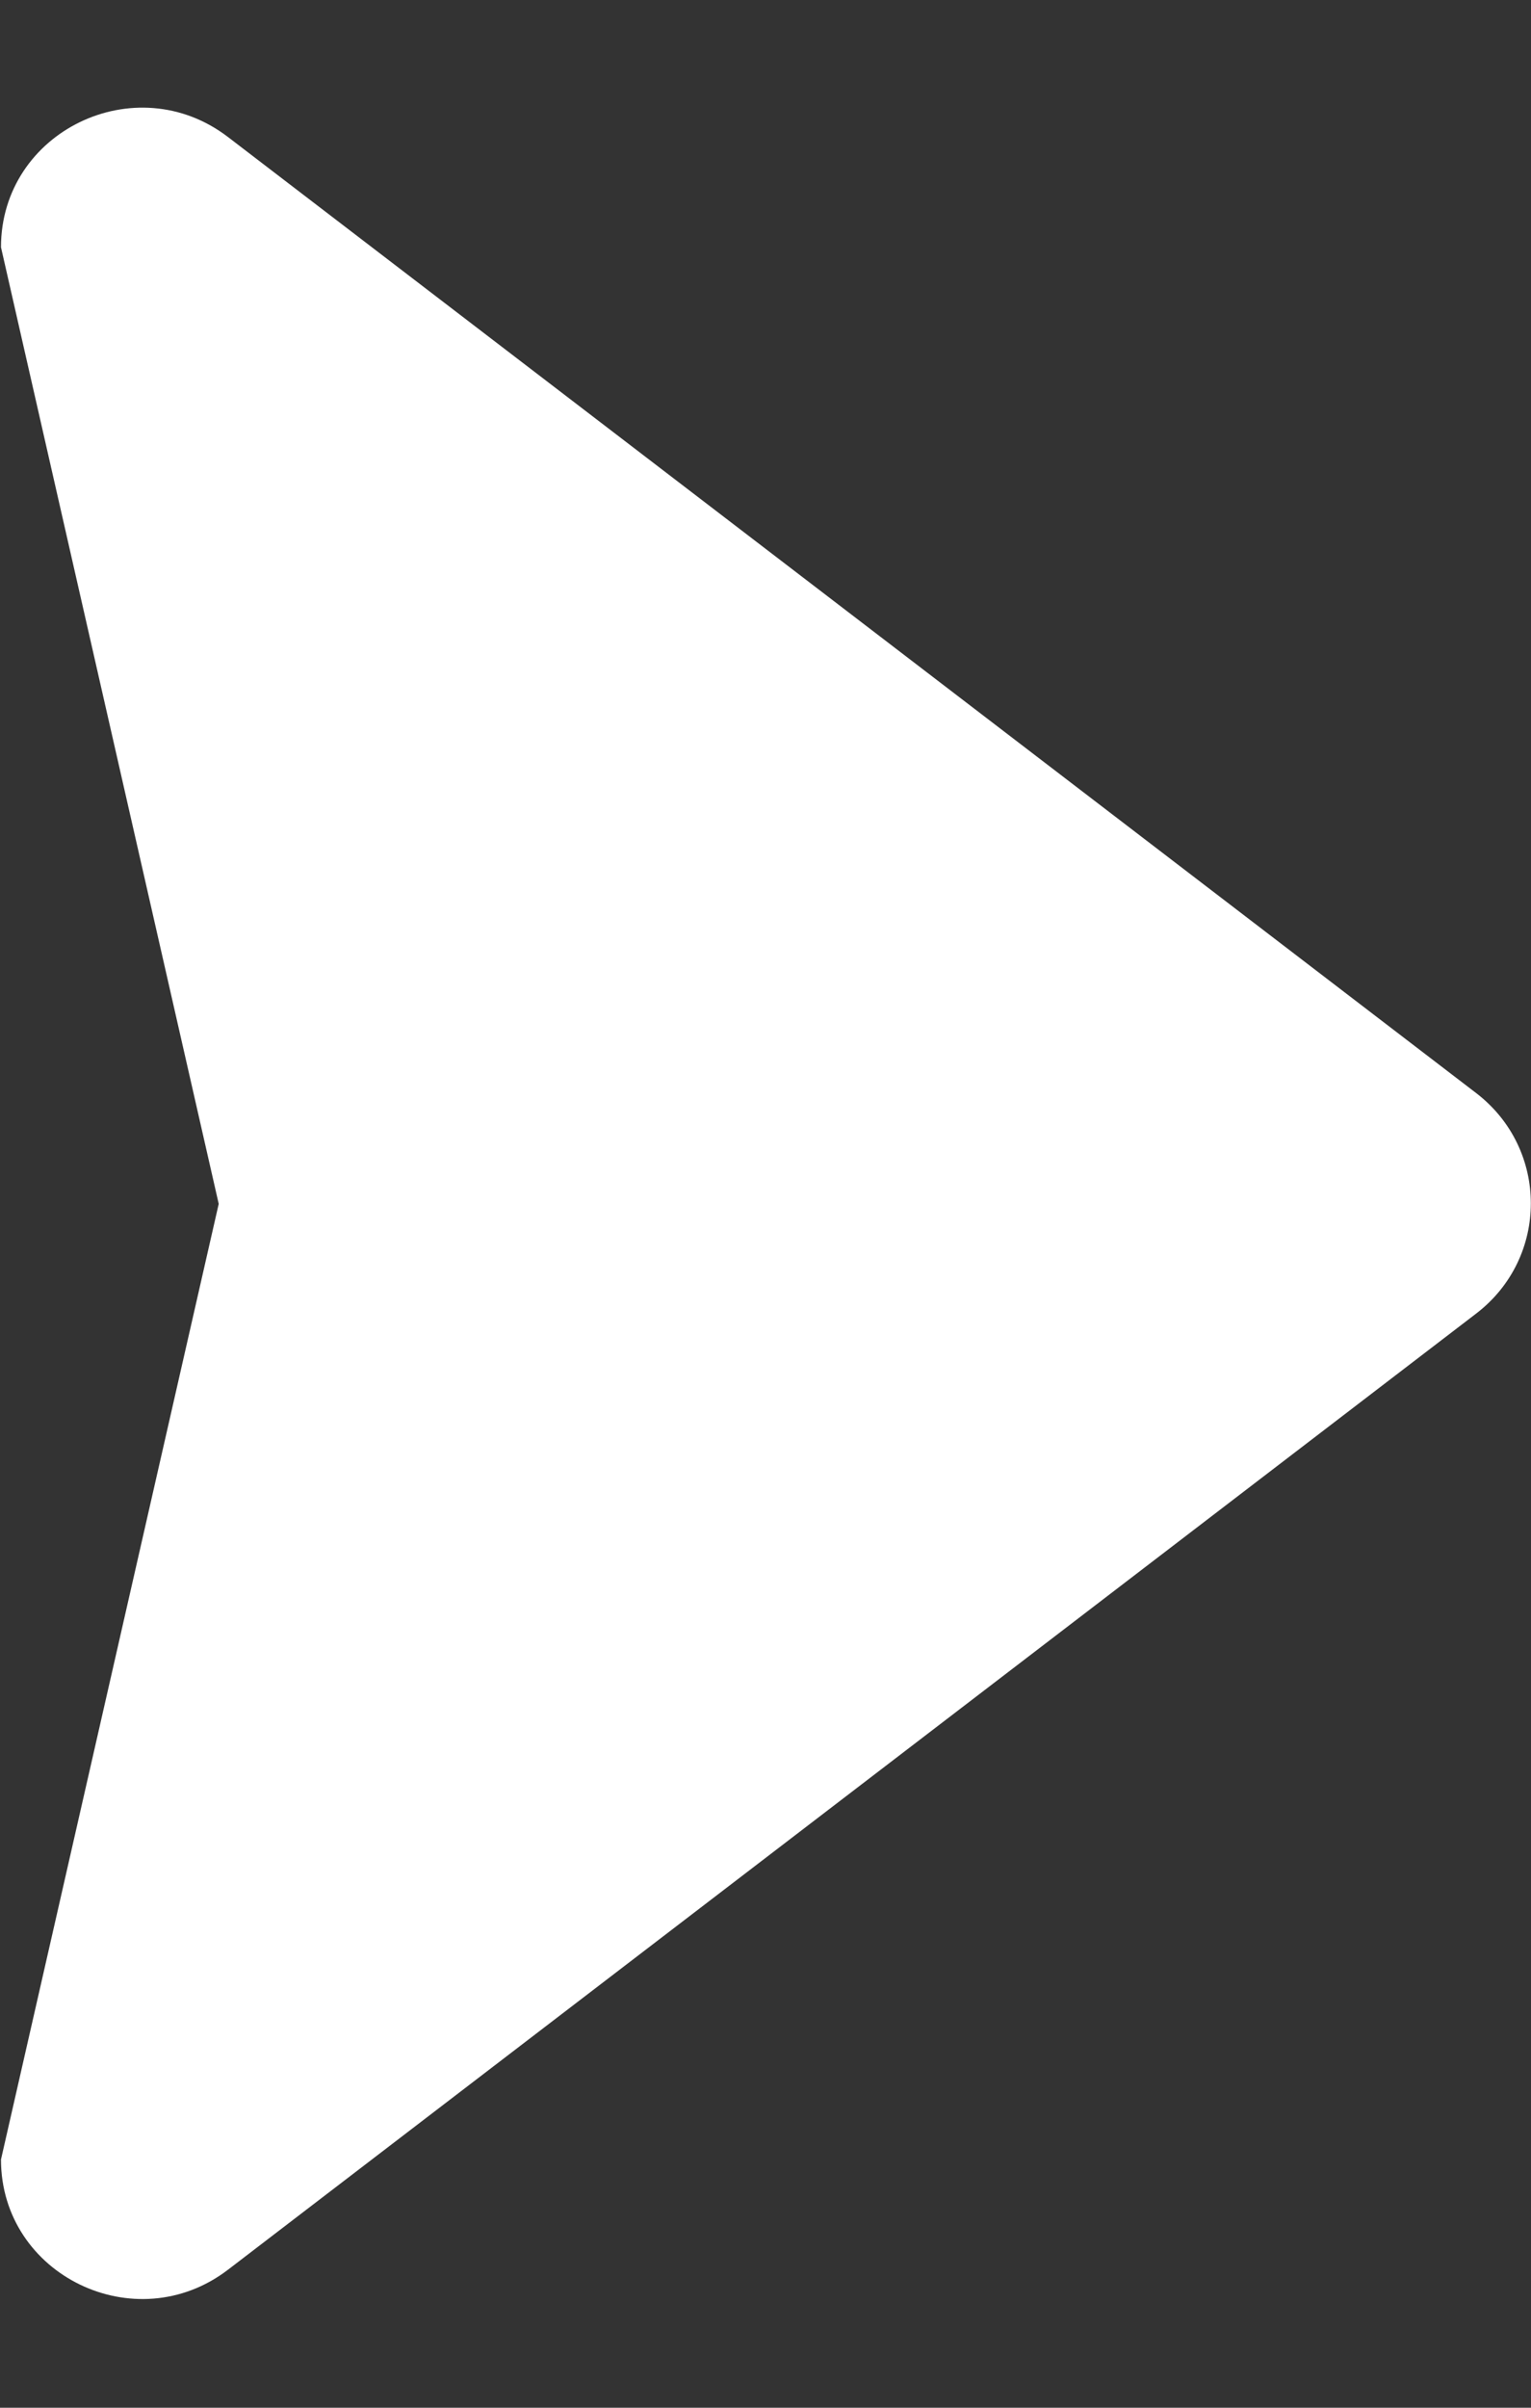 <svg xmlns='http://www.w3.org/2000/svg' fill-rule='evenodd' viewBox='0 0 14 22' fill='rgb(255, 255, 255)' ><rect x="0" y="0" width="14" height="22" fill="#333333" stroke="none"/><path d='M2.086,1.253 L13.499,9.988 C14.165,10.499 14.165,11.492 13.499,12.002 L2.086,20.738 C1.240,21.386 0.009,20.789 0.009,19.732 L2.000,11.000 L0.009,2.259 C0.009,1.201 1.240,0.604 2.086,1.253 Z'/></svg>